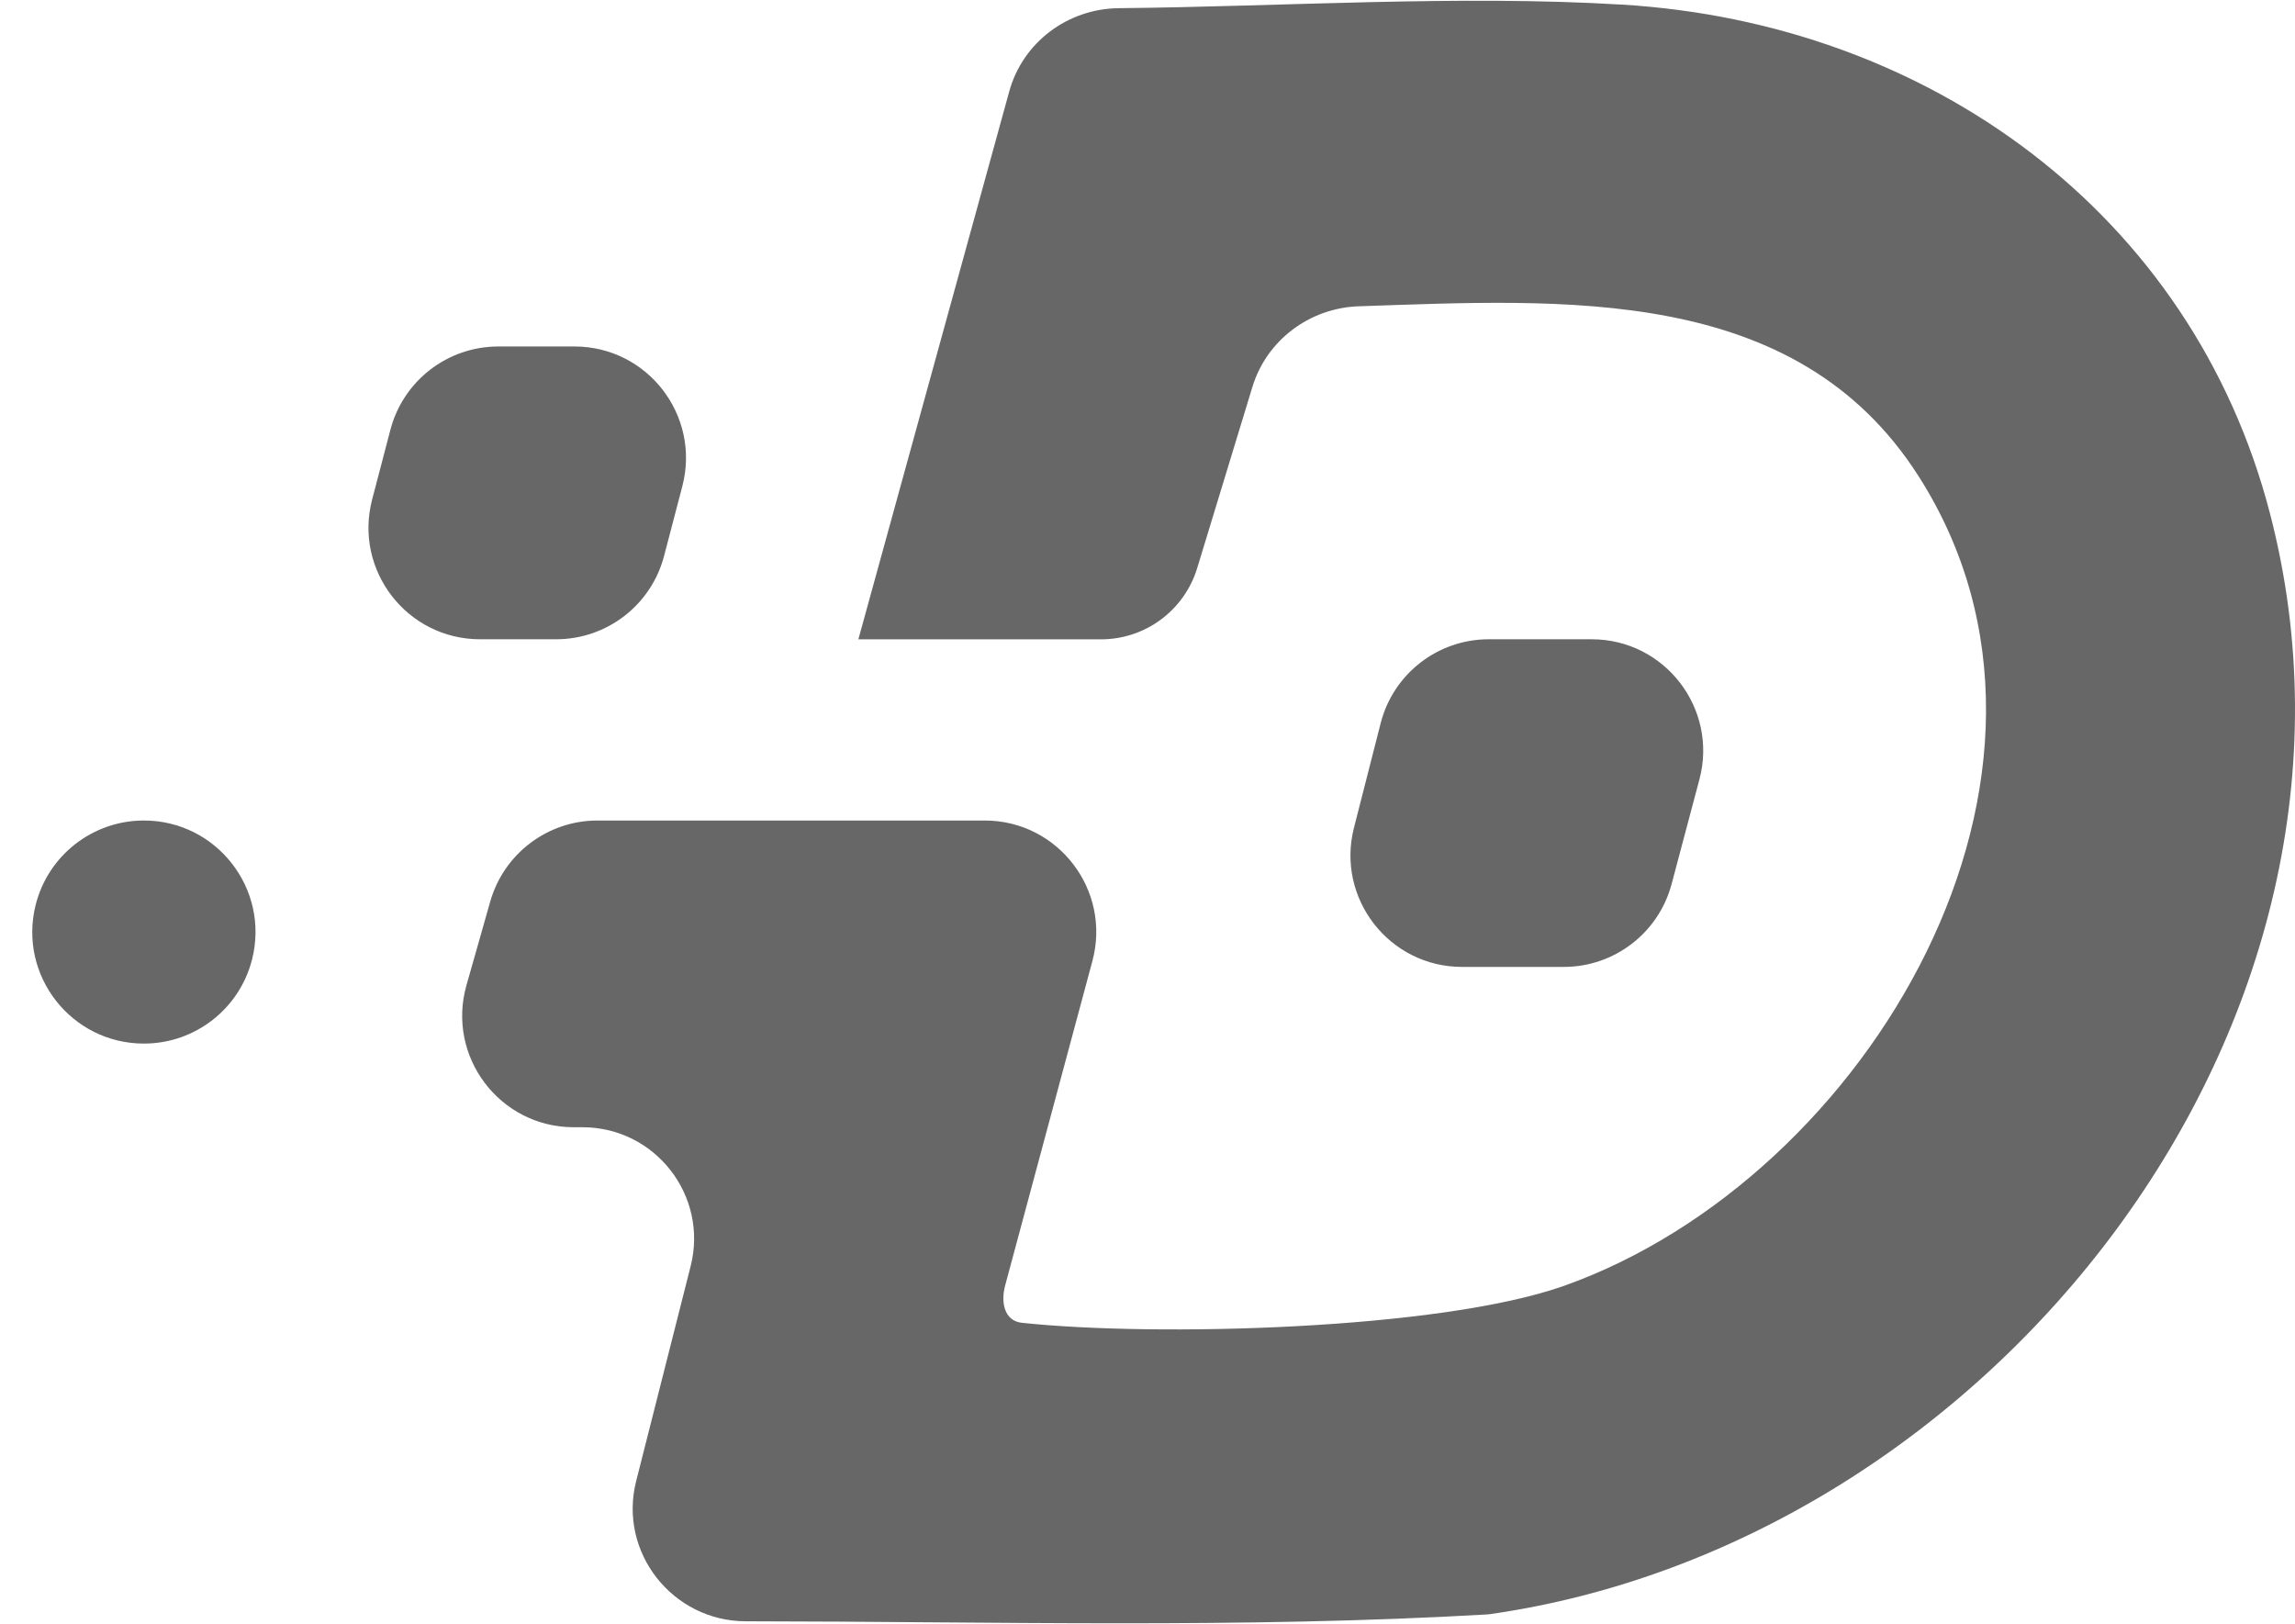 <svg width="1856" height="1313" viewBox="0 0 1856 1313" fill="none" xmlns="http://www.w3.org/2000/svg">
<path d="M694.183 516.97C694.186 516.967 694.189 516.962 694.19 516.957L816.216 73.867C827.145 34.183 863.554 7.023 904.713 6.614C1039.7 5.273 1179.75 -4.187 1311.71 3.736C1559.02 18.563 1772.68 172.012 1835.82 415.435C1942.65 827.191 1609.87 1248.42 1203.64 1305.52C1004.16 1317.12 803.466 1311.29 603.227 1311.12C543.878 1311.06 499.884 1255.29 514.468 1197.76L558.535 1023.95C572.985 966.946 529.906 911.582 471.102 911.582H464.005C404.136 911.582 360.879 854.326 377.24 796.735L396.459 729.086C407.478 690.299 442.902 663.537 483.224 663.537H796.334C855.675 663.537 898.847 719.852 883.438 777.157L812.87 1039.59C809.193 1053.26 812.248 1068.2 826.329 1069.71V1069.71C934.059 1081.27 1164.4 1075.46 1264.86 1039.83C1510.26 952.735 1705.71 625.203 1551.13 384.373C1451.92 229.802 1265.01 242.148 1098.85 247.687C1059.27 249.006 1024.39 274.976 1012.85 312.851L968.186 459.417C957.759 493.637 926.188 517.021 890.414 517.021H694.204C694.177 517.021 694.164 516.989 694.183 516.97V516.97Z" fill="#676767"/>
<path d="M1287.17 516.965C1346.41 516.965 1389.56 573.098 1374.34 630.347L1351.85 714.908C1341.34 754.421 1305.56 781.923 1264.68 781.923H1182.37C1123.5 781.923 1080.41 726.448 1094.97 669.411L1116.56 584.85C1126.76 544.91 1162.74 516.965 1203.96 516.965H1287.17Z" fill="#676767"/>
<path d="M464.548 280.194C523.645 280.194 566.776 336.077 551.804 393.245L537.039 449.619C526.648 489.295 490.797 516.965 449.784 516.965H388.219C329.123 516.965 285.991 461.083 300.964 403.914L315.729 347.54C326.12 307.865 361.97 280.194 402.984 280.194H464.548Z" fill="#676767"/>
<path d="M116.357 663.538C175.037 663.538 218.147 718.684 203.915 775.613V775.613C193.877 815.766 157.767 843.935 116.378 843.935V843.935C57.697 843.935 14.587 788.788 28.819 731.86V731.86C38.858 691.707 74.968 663.538 116.357 663.538V663.538Z" fill="#676767"/>
</svg>
